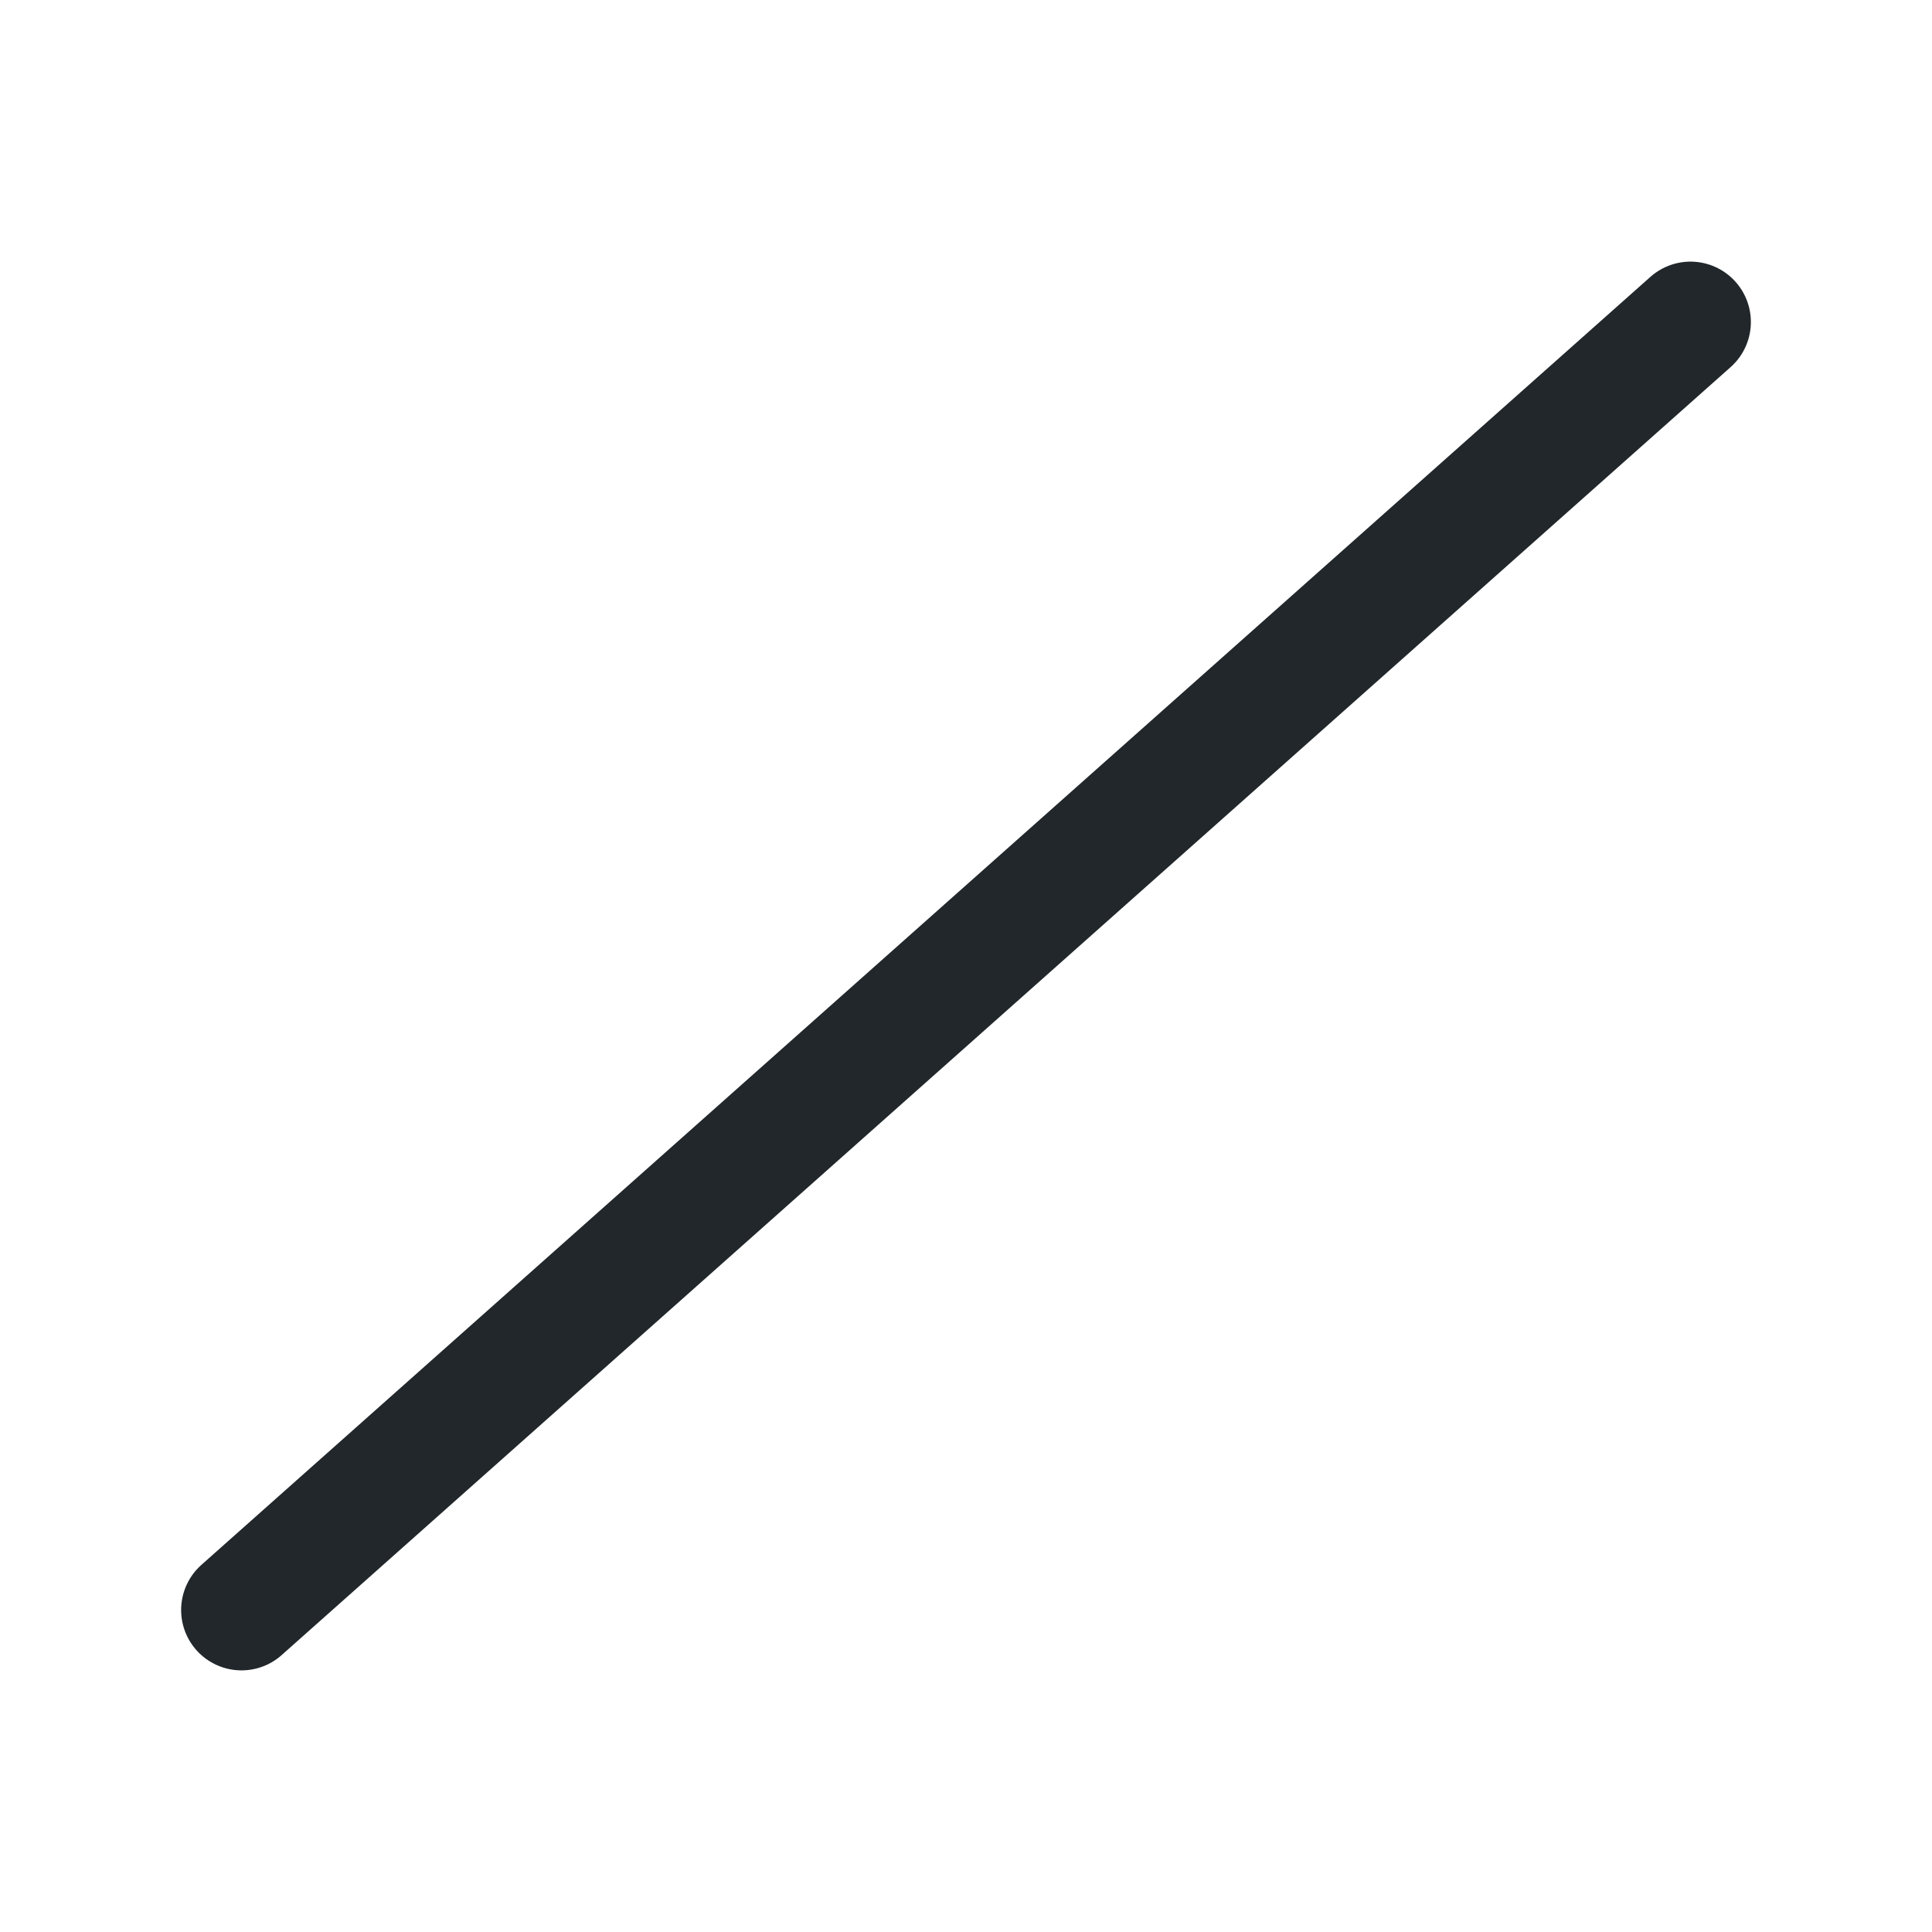 <svg width="24" height="24" viewBox="0 0 24 24" fill="none" xmlns="http://www.w3.org/2000/svg">
<path d="M3 20L21 4" stroke="#21272A" stroke-width="1.5" stroke-linecap="round" stroke-linejoin="round"/>
</svg>
